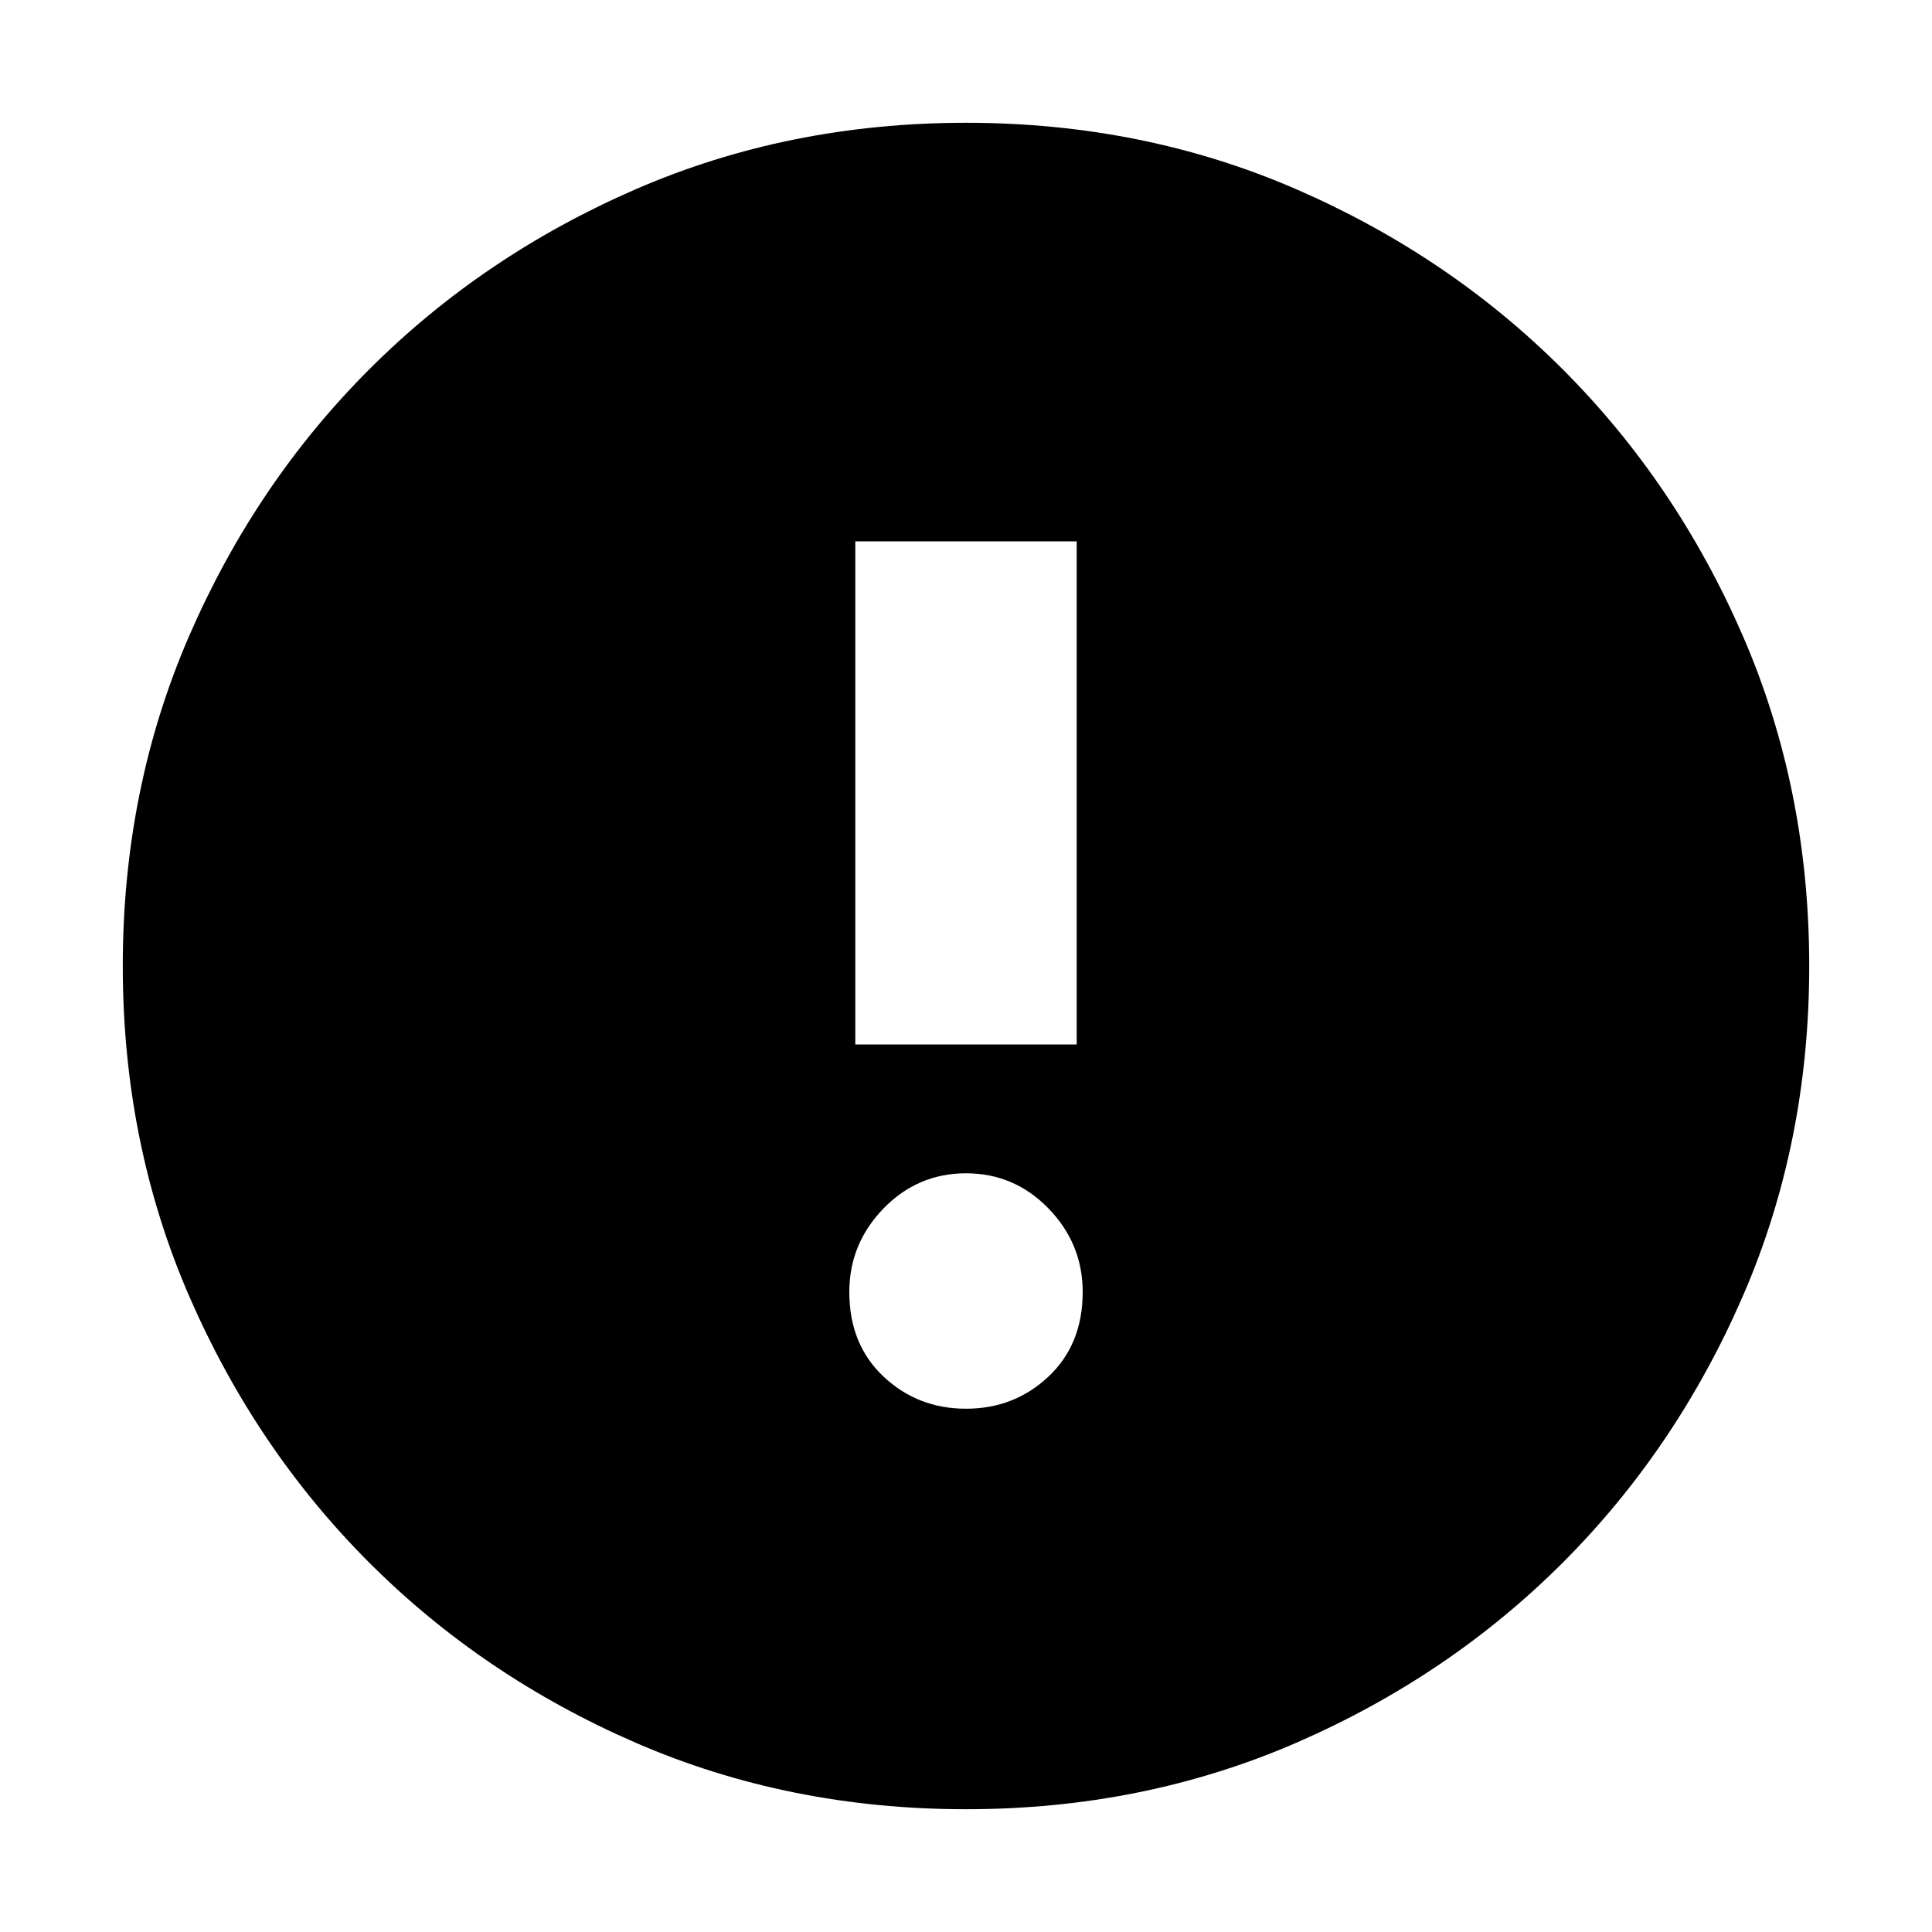 <svg xmlns="http://www.w3.org/2000/svg" height="20" width="20"><path d="M10 18.729Q8.167 18.729 6.583 18.042Q5 17.354 3.823 16.177Q2.646 15 1.958 13.417Q1.271 11.833 1.271 10Q1.271 8.167 1.958 6.583Q2.646 5 3.823 3.823Q5 2.646 6.583 1.958Q8.167 1.271 10 1.271Q11.833 1.271 13.417 1.958Q15 2.646 16.177 3.823Q17.354 5 18.042 6.583Q18.729 8.167 18.729 10Q18.729 11.833 18.042 13.417Q17.354 15 16.177 16.177Q15 17.354 13.417 18.042Q11.833 18.729 10 18.729ZM8.854 10.812H11.146V5.604H8.854ZM10 14.583Q10.5 14.583 10.854 14.25Q11.208 13.917 11.208 13.375Q11.208 12.875 10.854 12.51Q10.5 12.146 10 12.146Q9.5 12.146 9.146 12.51Q8.792 12.875 8.792 13.375Q8.792 13.917 9.146 14.25Q9.5 14.583 10 14.583Z"/></svg>